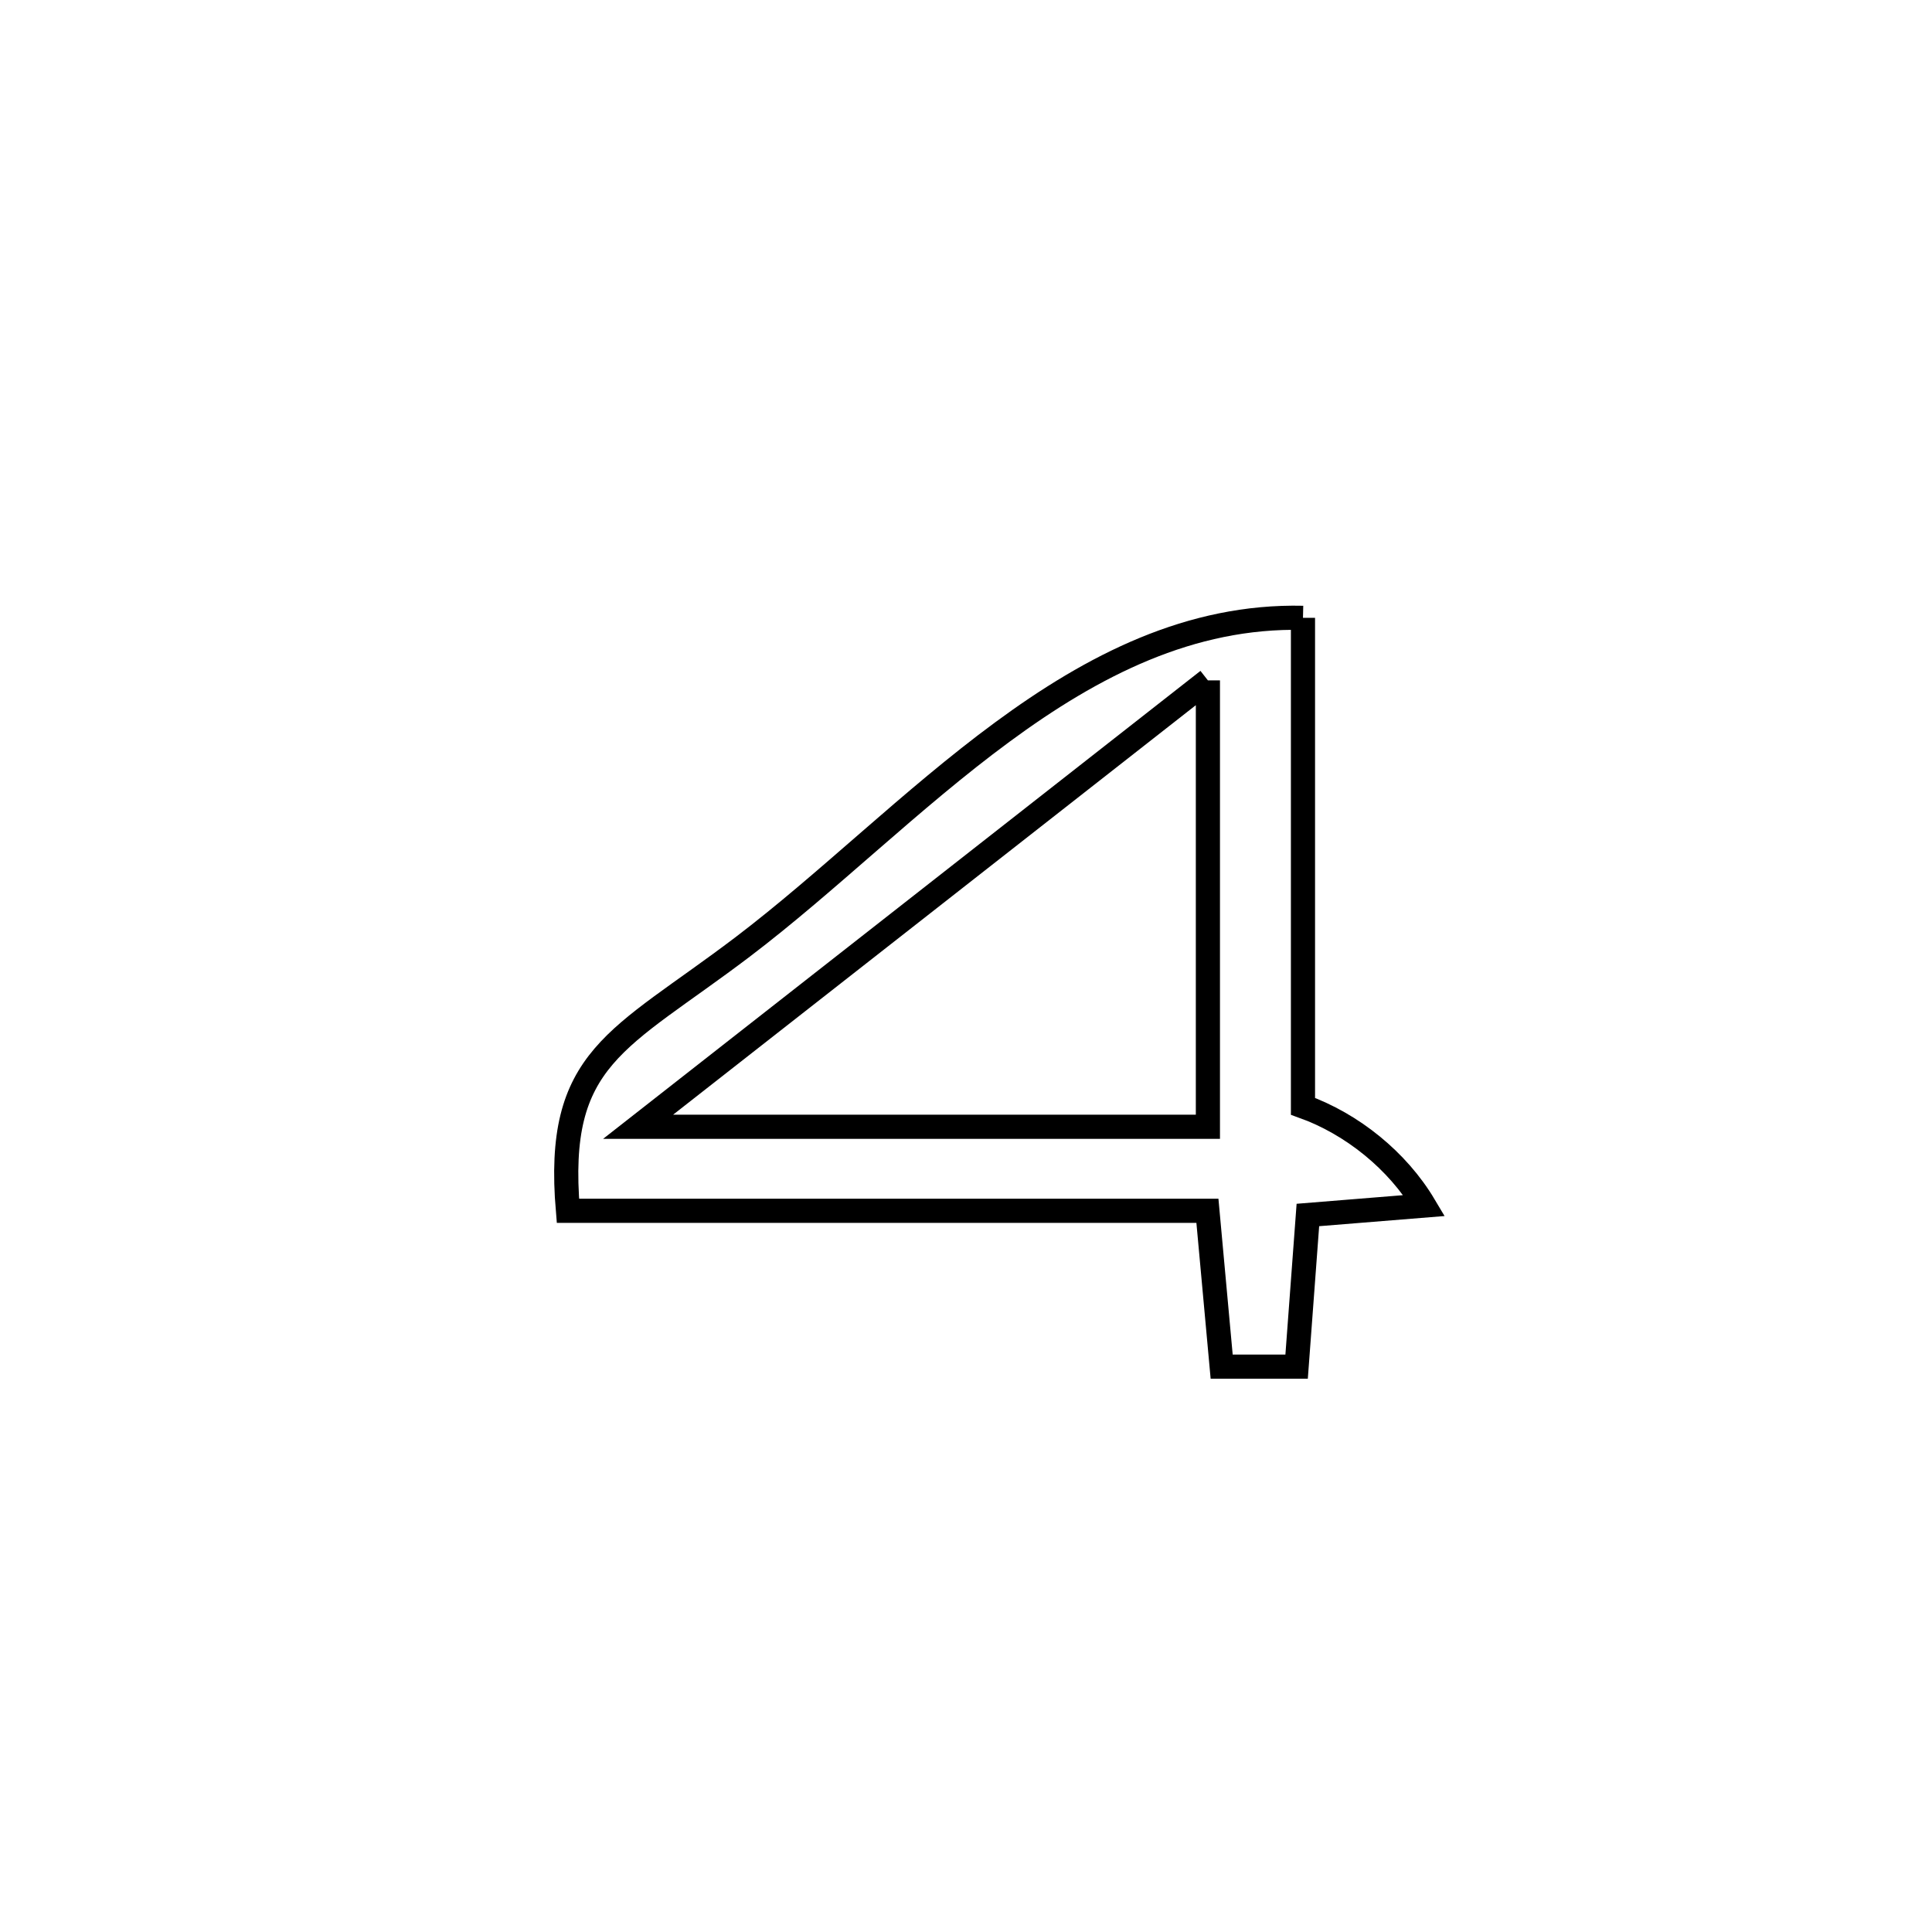 <svg xmlns="http://www.w3.org/2000/svg" viewBox="0.0 0.0 24.0 24.0" height="200px" width="200px"><path fill="none" stroke="black" stroke-width=".3" stroke-opacity="1.0"  filling="0" d="M16.186 7.675 L16.186 7.675 C16.186 9.698 16.186 11.72 16.186 13.743 L16.186 13.743 C16.797 13.962 17.361 14.418 17.693 14.976 L17.693 14.976 C17.211 15.015 16.729 15.054 16.247 15.093 L16.247 15.093 C16.2 15.721 16.154 16.349 16.107 16.977 L16.107 16.977 C15.797 16.977 15.487 16.977 15.176 16.977 L15.176 16.977 C15.117 16.331 15.058 15.686 14.999 15.041 L14.999 15.041 C13.675 15.041 12.351 15.041 11.027 15.041 C9.703 15.041 8.379 15.041 7.055 15.041 L7.055 15.041 C6.892 13.124 7.68 12.935 9.224 11.764 C10.282 10.961 11.324 9.923 12.451 9.094 C13.578 8.264 14.789 7.643 16.186 7.675 L16.186 7.675"></path>
<path fill="none" stroke="black" stroke-width=".3" stroke-opacity="1.0"  filling="0" d="M15.005 8.452 L15.005 8.452 C15.005 10.301 15.005 12.149 15.005 13.997 L15.005 13.997 C12.646 13.997 10.286 13.997 7.927 13.997 L7.927 13.997 C9.107 13.073 10.286 12.149 11.466 11.225 C12.646 10.301 13.825 9.377 15.005 8.452 L15.005 8.452"></path></svg>